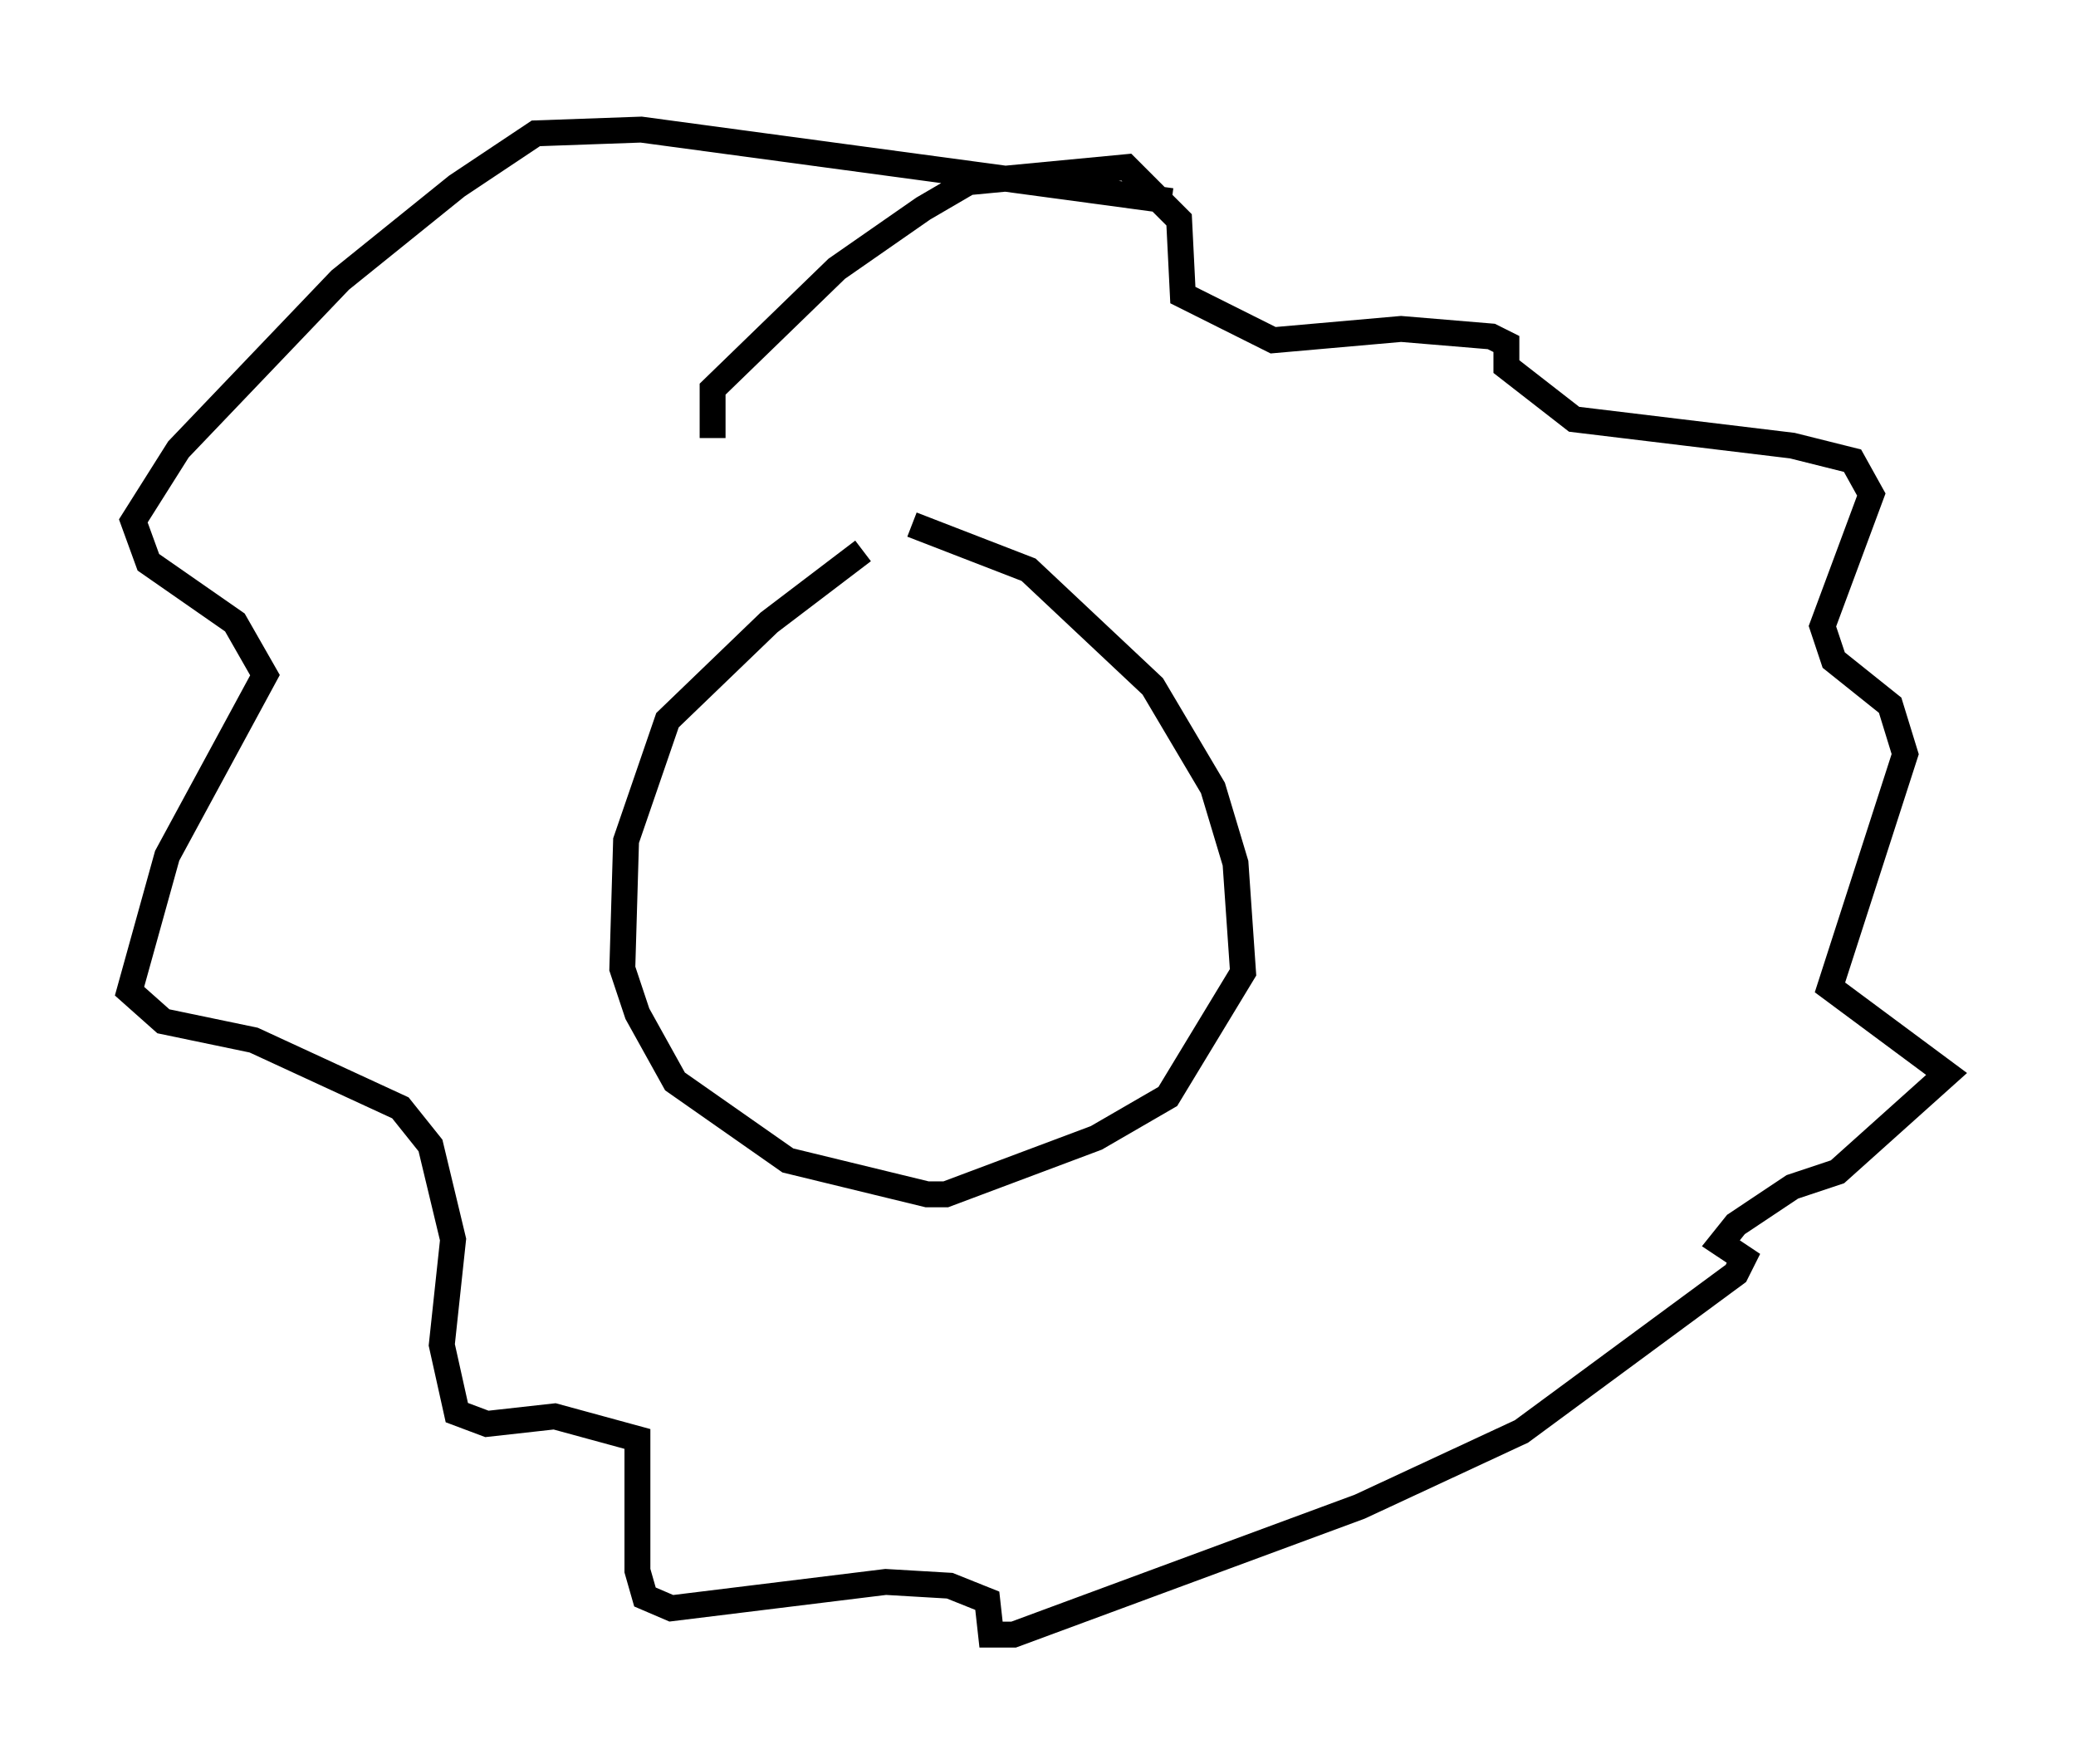 <?xml version="1.0" encoding="utf-8" ?>
<svg baseProfile="full" height="68.1" version="1.1" width="80.156" xmlns="http://www.w3.org/2000/svg" xmlns:ev="http://www.w3.org/2001/xml-events" xmlns:xlink="http://www.w3.org/1999/xlink"><defs /><rect fill="white" height="68.1" width="80.156" x="0" y="0" /><path d="M34.341, 21.268 m-1.017, 0.0 l-3.631, 2.76 -3.922, 3.777 l-1.598, 4.648 -0.145, 4.939 l0.581, 1.743 1.453, 2.615 l4.358, 3.05 5.374, 1.307 l0.726, 0.0 5.81, -2.179 l2.76, -1.598 2.905, -4.793 l-0.291, -4.212 -0.872, -2.905 l-2.324, -3.922 -4.793, -4.503 l-4.503, -1.743 m-7.698, -3.341 l0.0, -1.888 4.793, -4.648 l3.341, -2.324 1.743, -1.017 l6.101, -0.581 2.034, 2.034 l0.145, 2.905 3.486, 1.743 l4.939, -0.436 3.486, 0.291 l0.581, 0.291 0.0, 0.872 l2.615, 2.034 8.425, 1.017 l2.324, 0.581 0.726, 1.307 l-1.888, 5.084 0.436, 1.307 l2.179, 1.743 0.581, 1.888 l-2.905, 9.006 4.503, 3.341 l-4.212, 3.777 -1.743, 0.581 l-2.179, 1.453 -0.581, 0.726 l0.872, 0.581 -0.291, 0.581 l-8.279, 6.101 -6.246, 2.905 l-13.363, 4.939 -0.872, 0.0 l-0.145, -1.307 -1.453, -0.581 l-2.469, -0.145 -8.279, 1.017 l-1.017, -0.436 -0.291, -1.017 l0.0, -5.084 -3.196, -0.872 l-2.615, 0.291 -1.162, -0.436 l-0.581, -2.615 0.436, -4.067 l-0.872, -3.631 -1.162, -1.453 l-5.665, -2.615 -3.486, -0.726 l-1.307, -1.162 1.453, -5.229 l3.777, -6.972 -1.162, -2.034 l-3.341, -2.324 -0.581, -1.598 l1.743, -2.76 6.246, -6.536 l4.503, -3.631 3.05, -2.034 l4.067, -0.145 20.48, 2.76 " fill="none" stroke="black" stroke-width="1" /></svg>